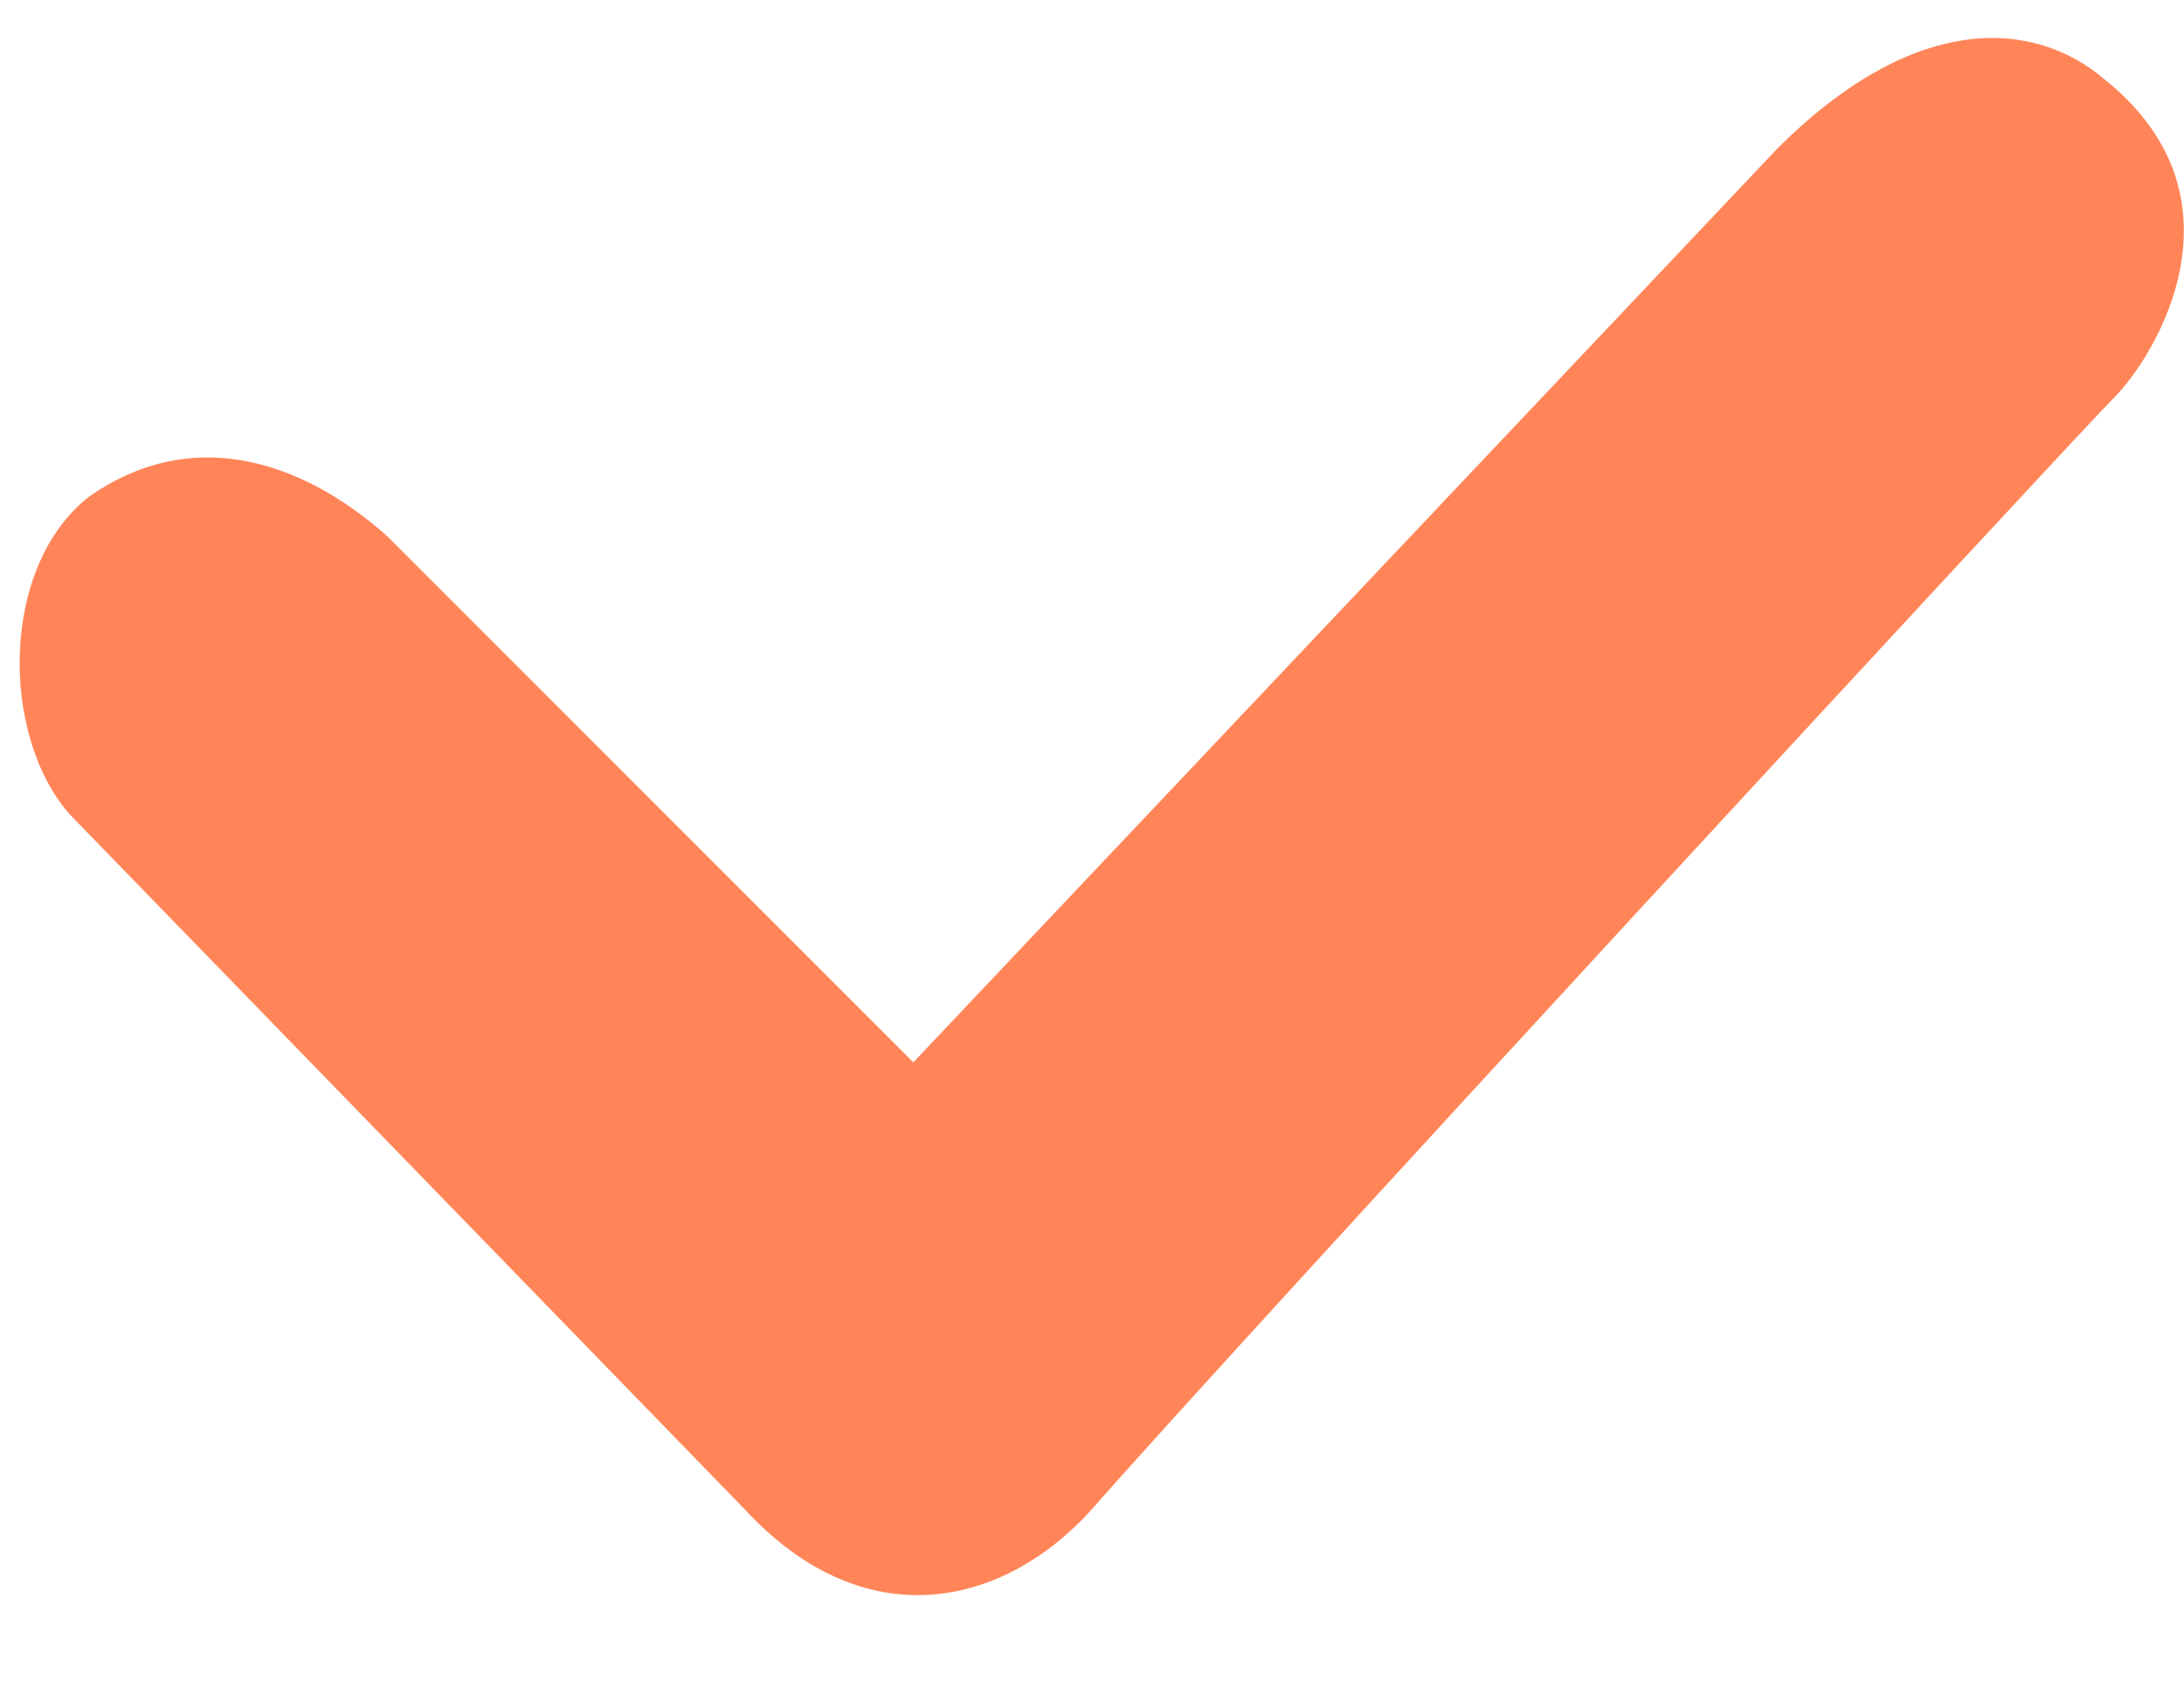 <?xml version="1.0" encoding="utf-8"?>
<!-- Generator: Adobe Illustrator 22.0.0, SVG Export Plug-In . SVG Version: 6.00 Build 0)  -->
<svg version="1.1" id="Layer_1" xmlns="http://www.w3.org/2000/svg" xmlns:xlink="http://www.w3.org/1999/xlink" x="0px" y="0px"
	 viewBox="0 0 22 17" style="enable-background:new 0 0 22 17;" xml:space="preserve">
<style type="text/css">
	.st0{fill:#ff8558;}
</style>
<path class="st0" d="M7.5,15.2l-6.8-7C0,7.4,0,5.7,0.9,5C1.9,4.3,3,4.6,3.9,5.4l5.3,5.3l8.7-9.2c1.4-1.4,2.6-1.3,3.3-0.7
	c1.5,1.2,0.5,2.8,0.1,3.2S12.4,13.6,11,15.2C10.1,16.2,8.7,16.5,7.5,15.2z"/>
</svg>

